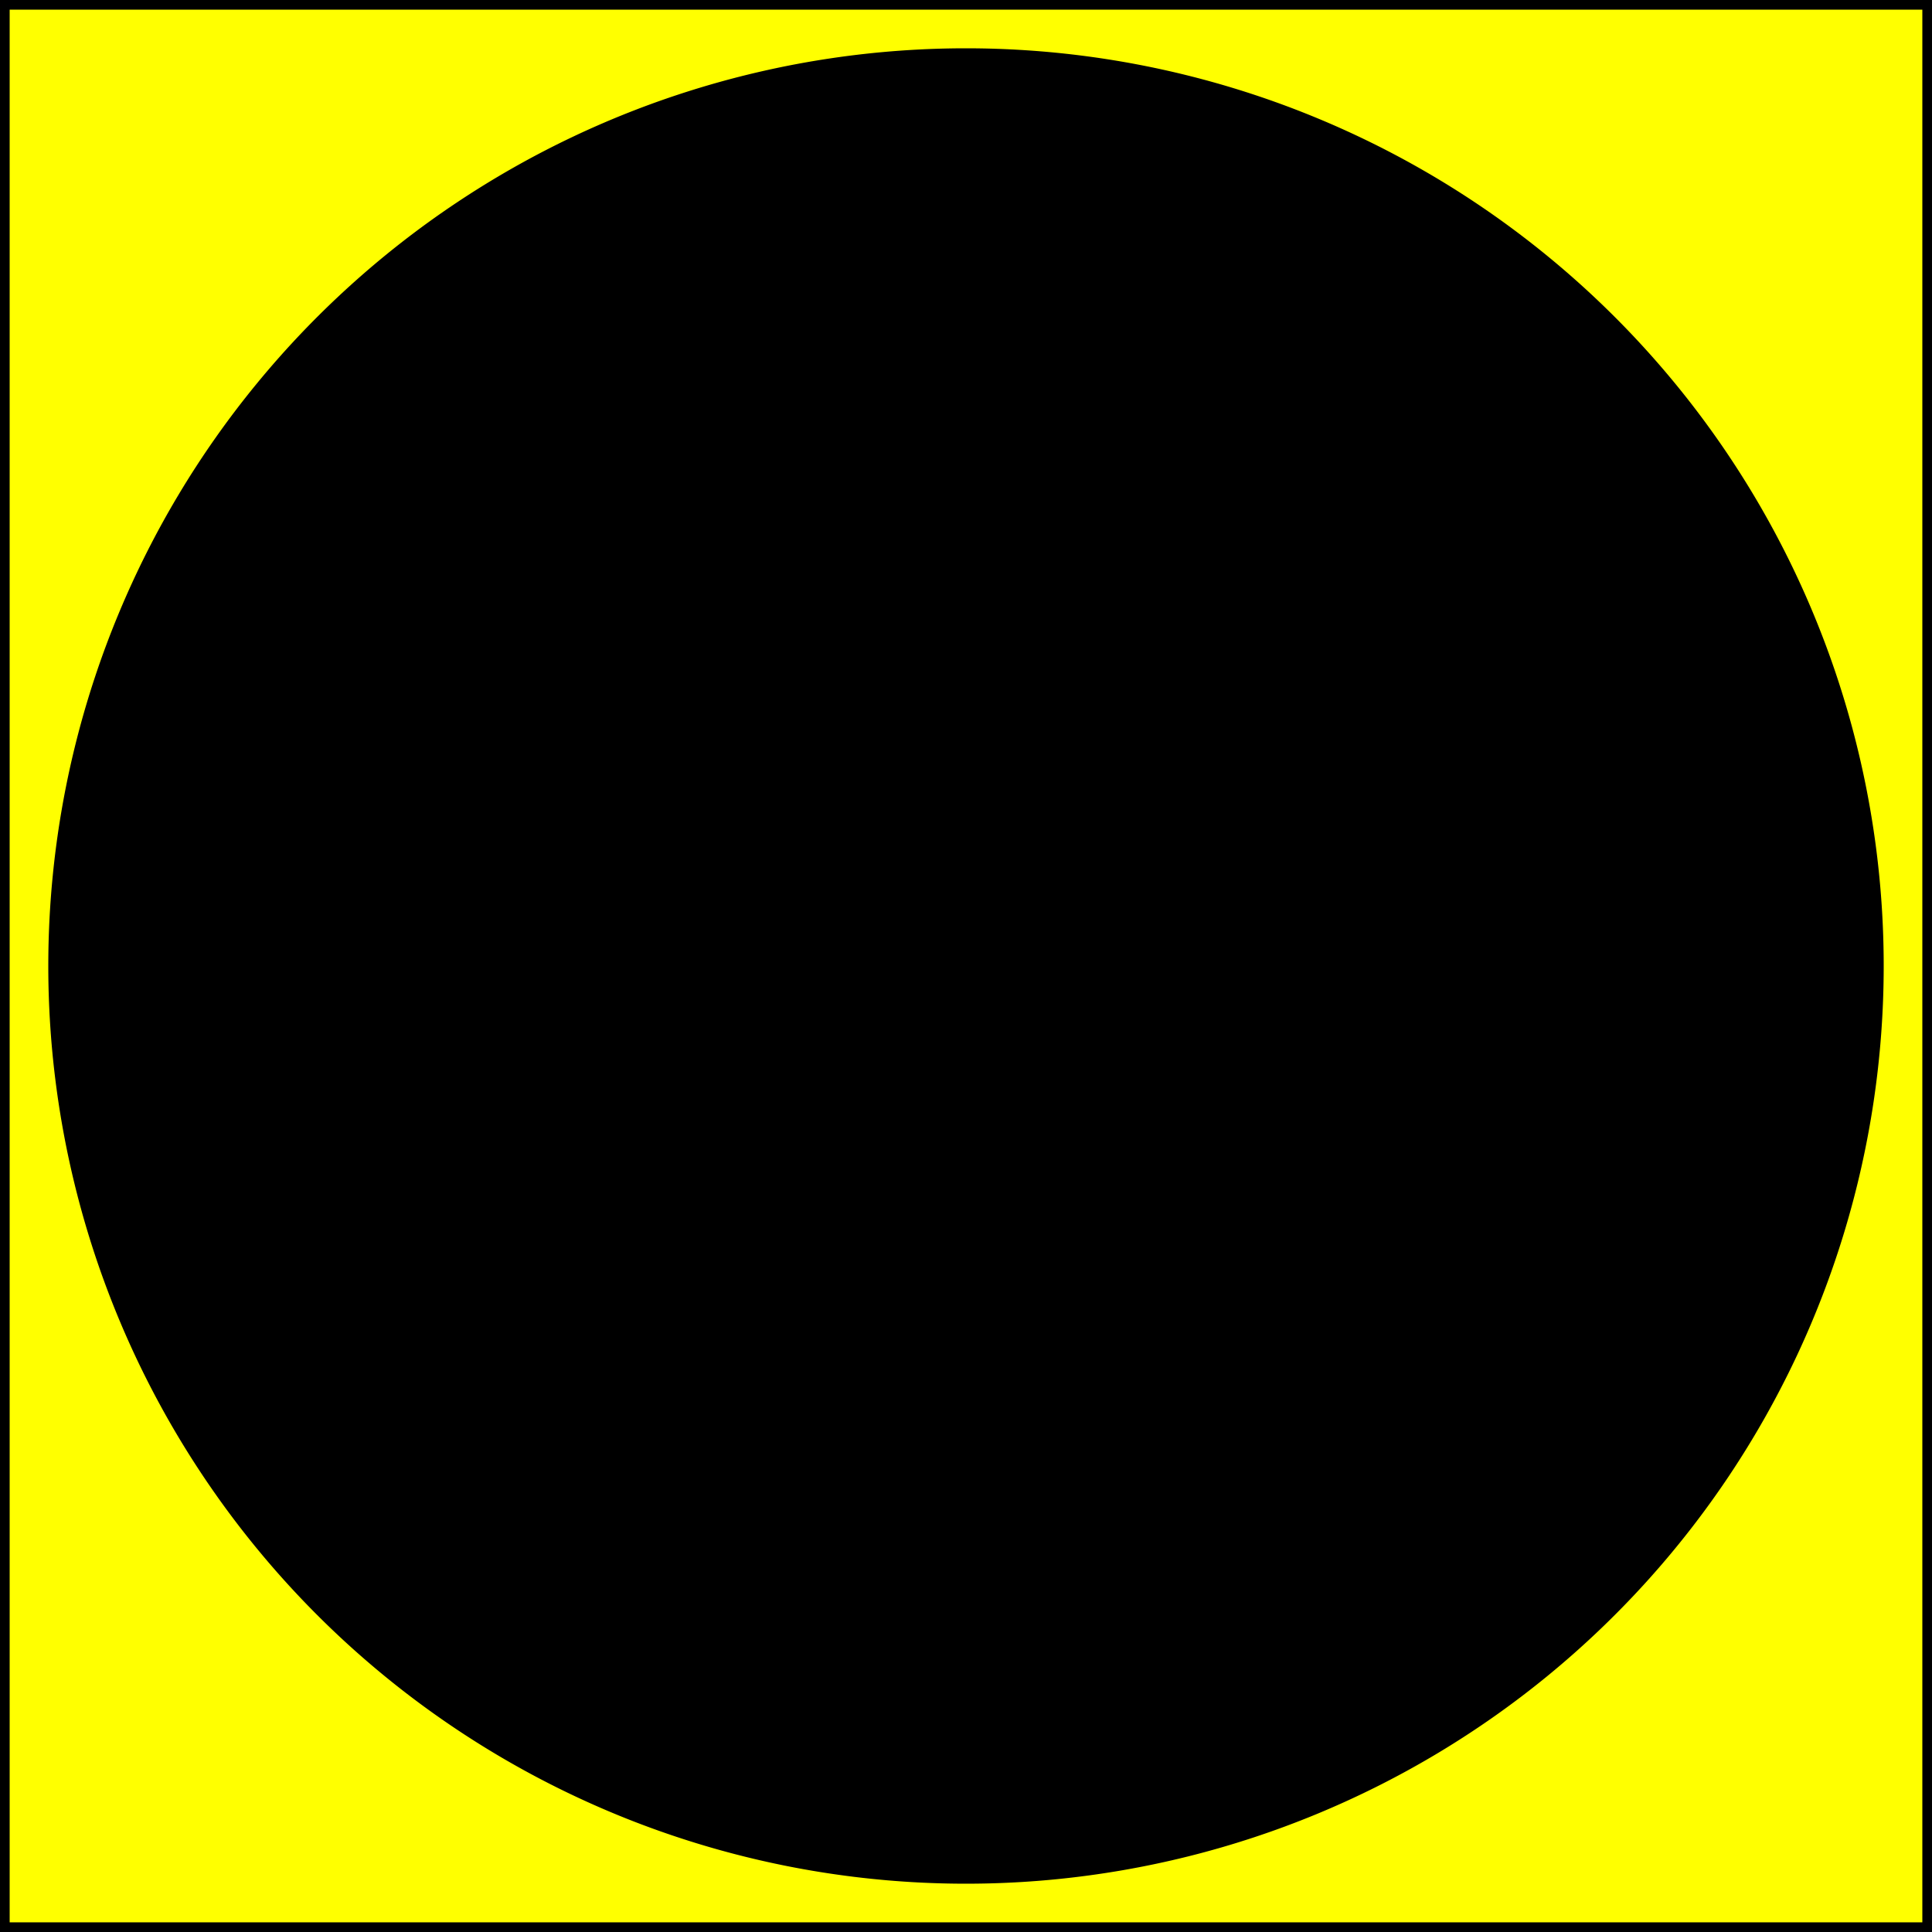 <svg id="Layer_1" data-name="Layer 1" xmlns="http://www.w3.org/2000/svg" viewBox="0 0 200 200"><rect x="0" y="0" width="200" height="200" fill="#808080" stroke="none"/><defs><style>.cls-1{fill:#ff0;}</style></defs><title>square2</title><rect class="cls-1" x="0.5" y="0.5" width="199" height="199"/><path d="M199,1V199H1V1H199m1-1H0V200H200V0Z"/><circle cx="100" cy="100" r="94.5"/><path d="M100,6A94,94,0,1,1,6,100,94.11,94.11,0,0,1,100,6m0-1a95,95,0,1,0,95,95A95,95,0,0,0,100,5Z"/></svg>